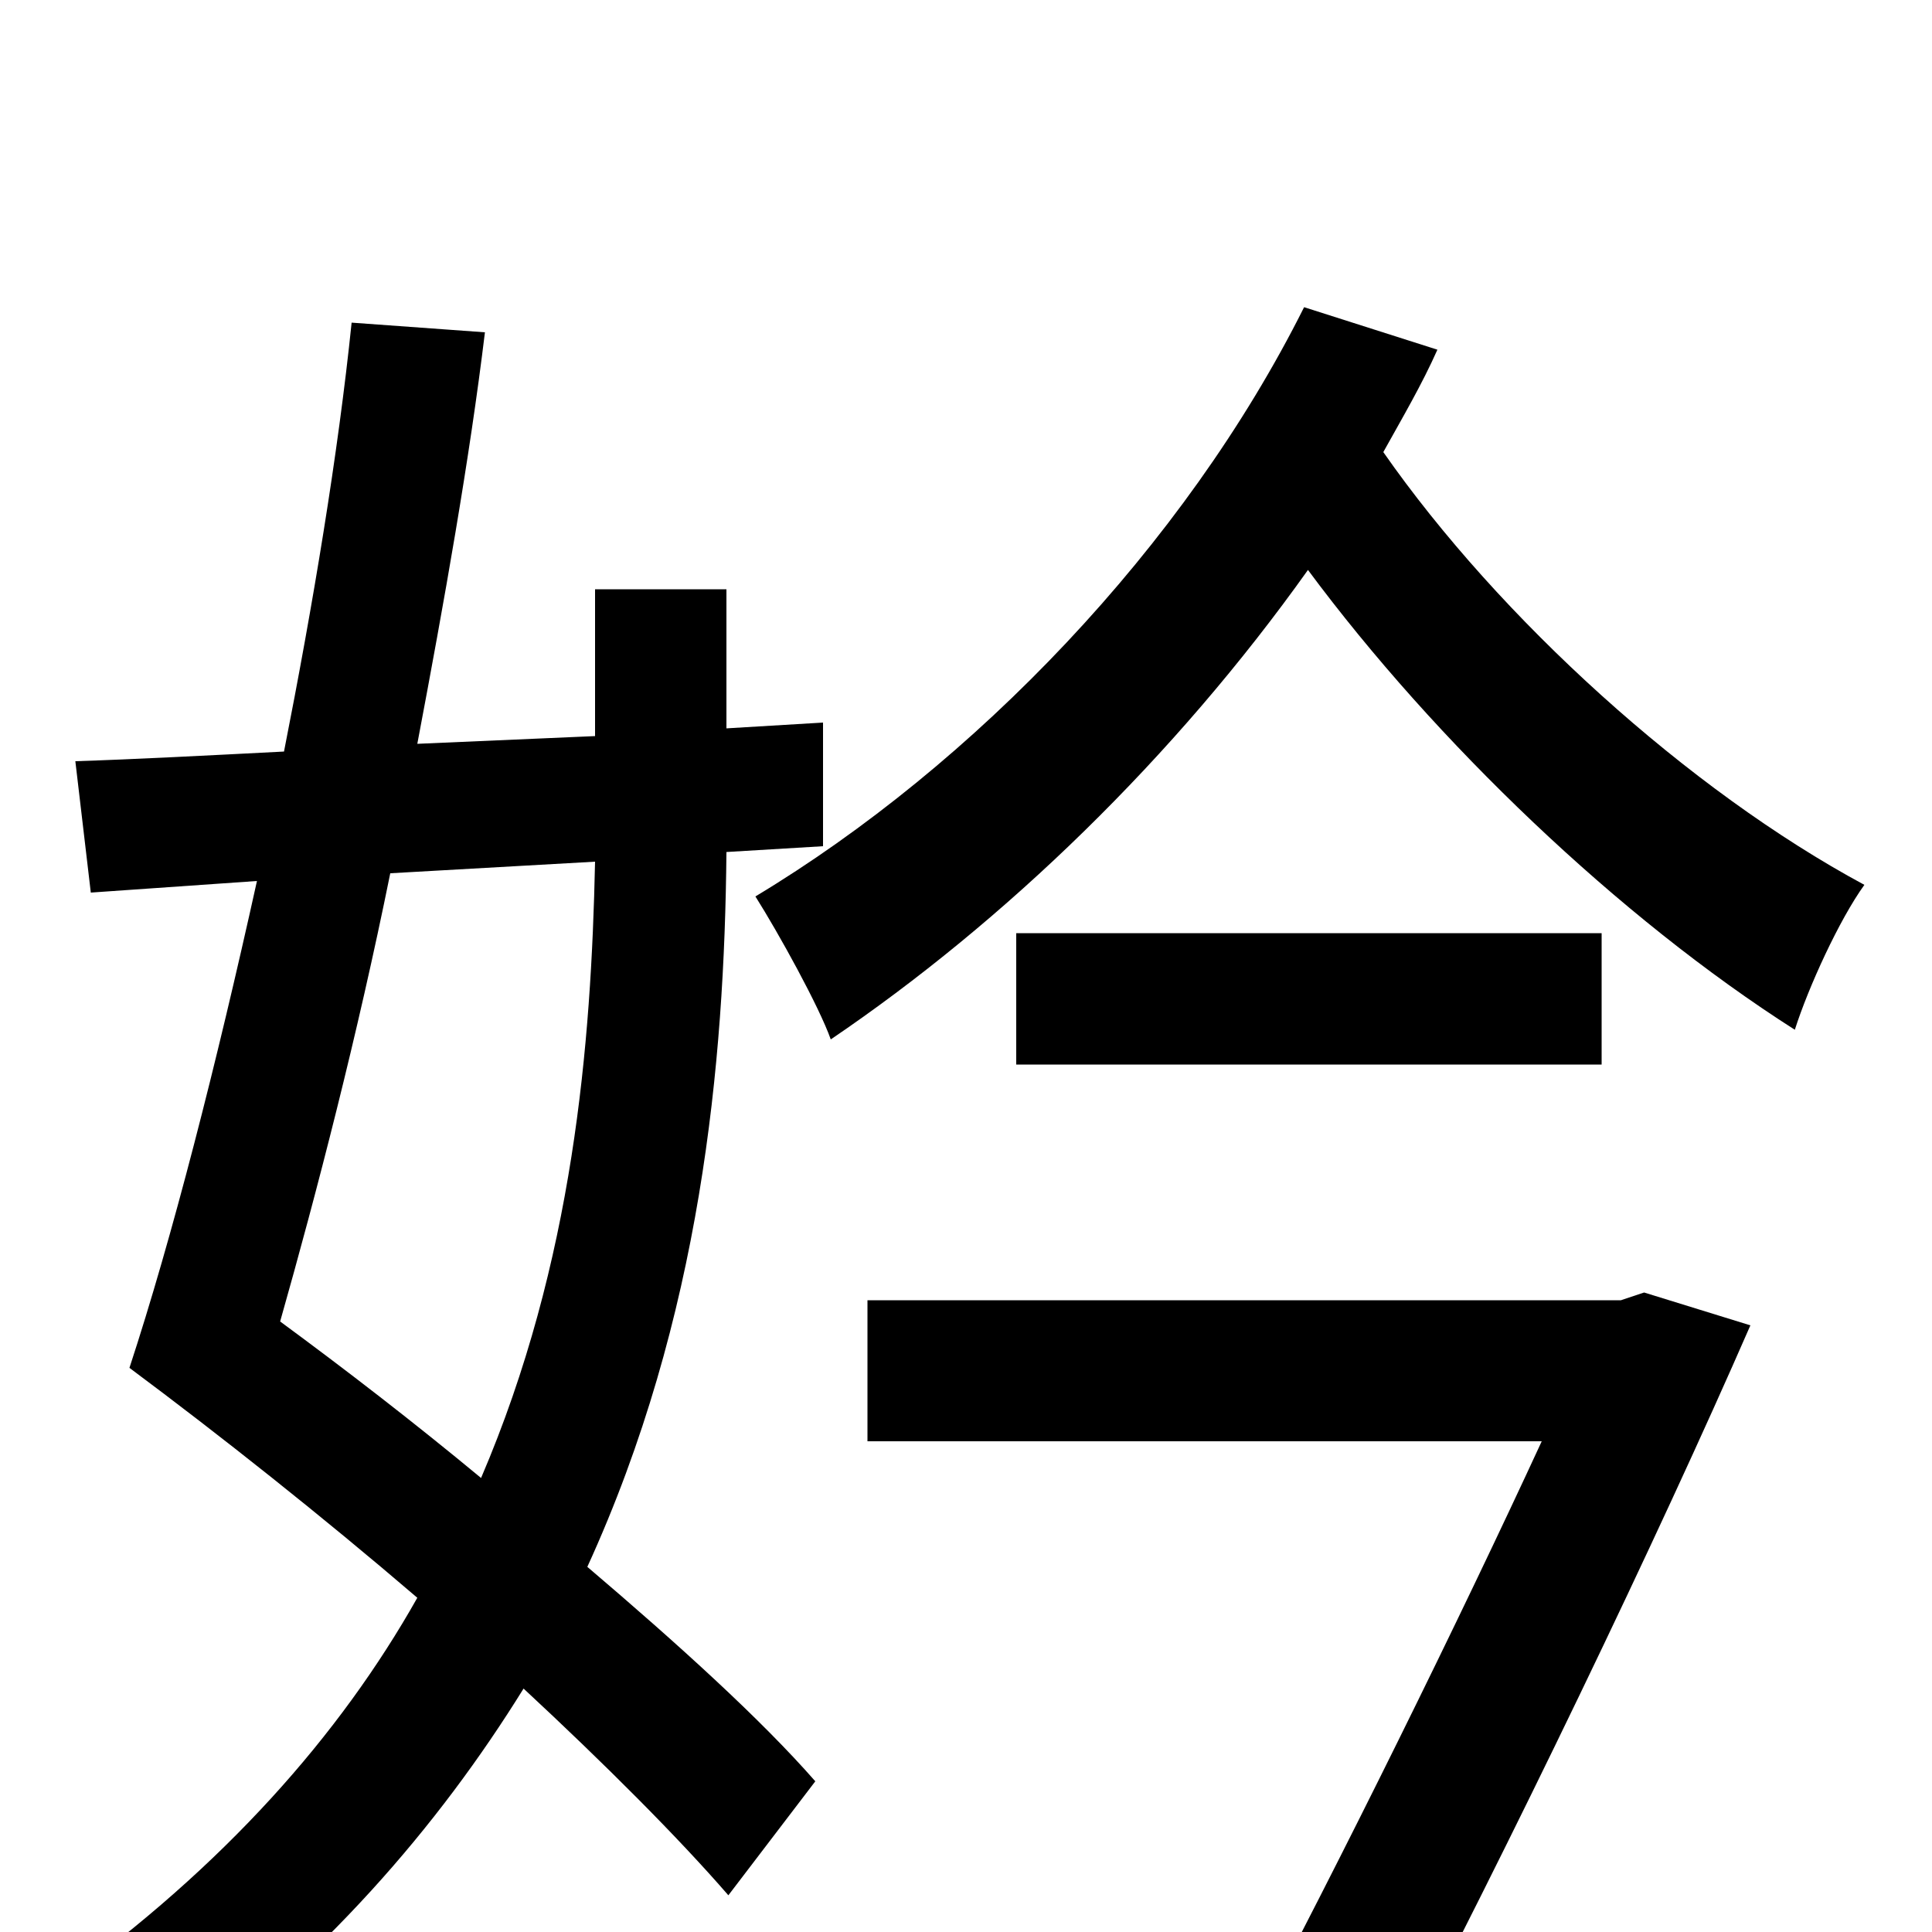 <svg xmlns="http://www.w3.org/2000/svg" viewBox="0 -1000 1000 1000">
	<path fill="#000000" d="M308 -554C306 -460 297 -347 249 -235C214 -264 179 -291 145 -316C164 -383 185 -464 202 -548ZM426 -562V-626L376 -623V-695H308V-619L216 -615C230 -689 243 -762 251 -828L182 -833C175 -765 162 -687 147 -611C108 -609 70 -607 39 -606L47 -538L133 -544C112 -449 89 -359 67 -292C114 -257 167 -215 216 -173C176 -102 116 -34 31 27C48 37 72 61 83 76C167 15 227 -55 271 -126C313 -87 351 -49 377 -19L422 -78C394 -110 351 -149 304 -189C363 -318 375 -450 376 -559ZM839 -327H449V-254H798C756 -163 694 -37 643 59L717 78C781 -44 858 -204 906 -314L851 -331ZM829 -517H526V-449H829ZM675 -841C613 -717 504 -604 391 -536C403 -517 424 -479 430 -462C520 -523 608 -608 677 -705C743 -616 838 -525 929 -467C936 -489 952 -524 965 -542C874 -591 776 -680 716 -766C726 -784 736 -801 744 -819Z"/>
</svg>